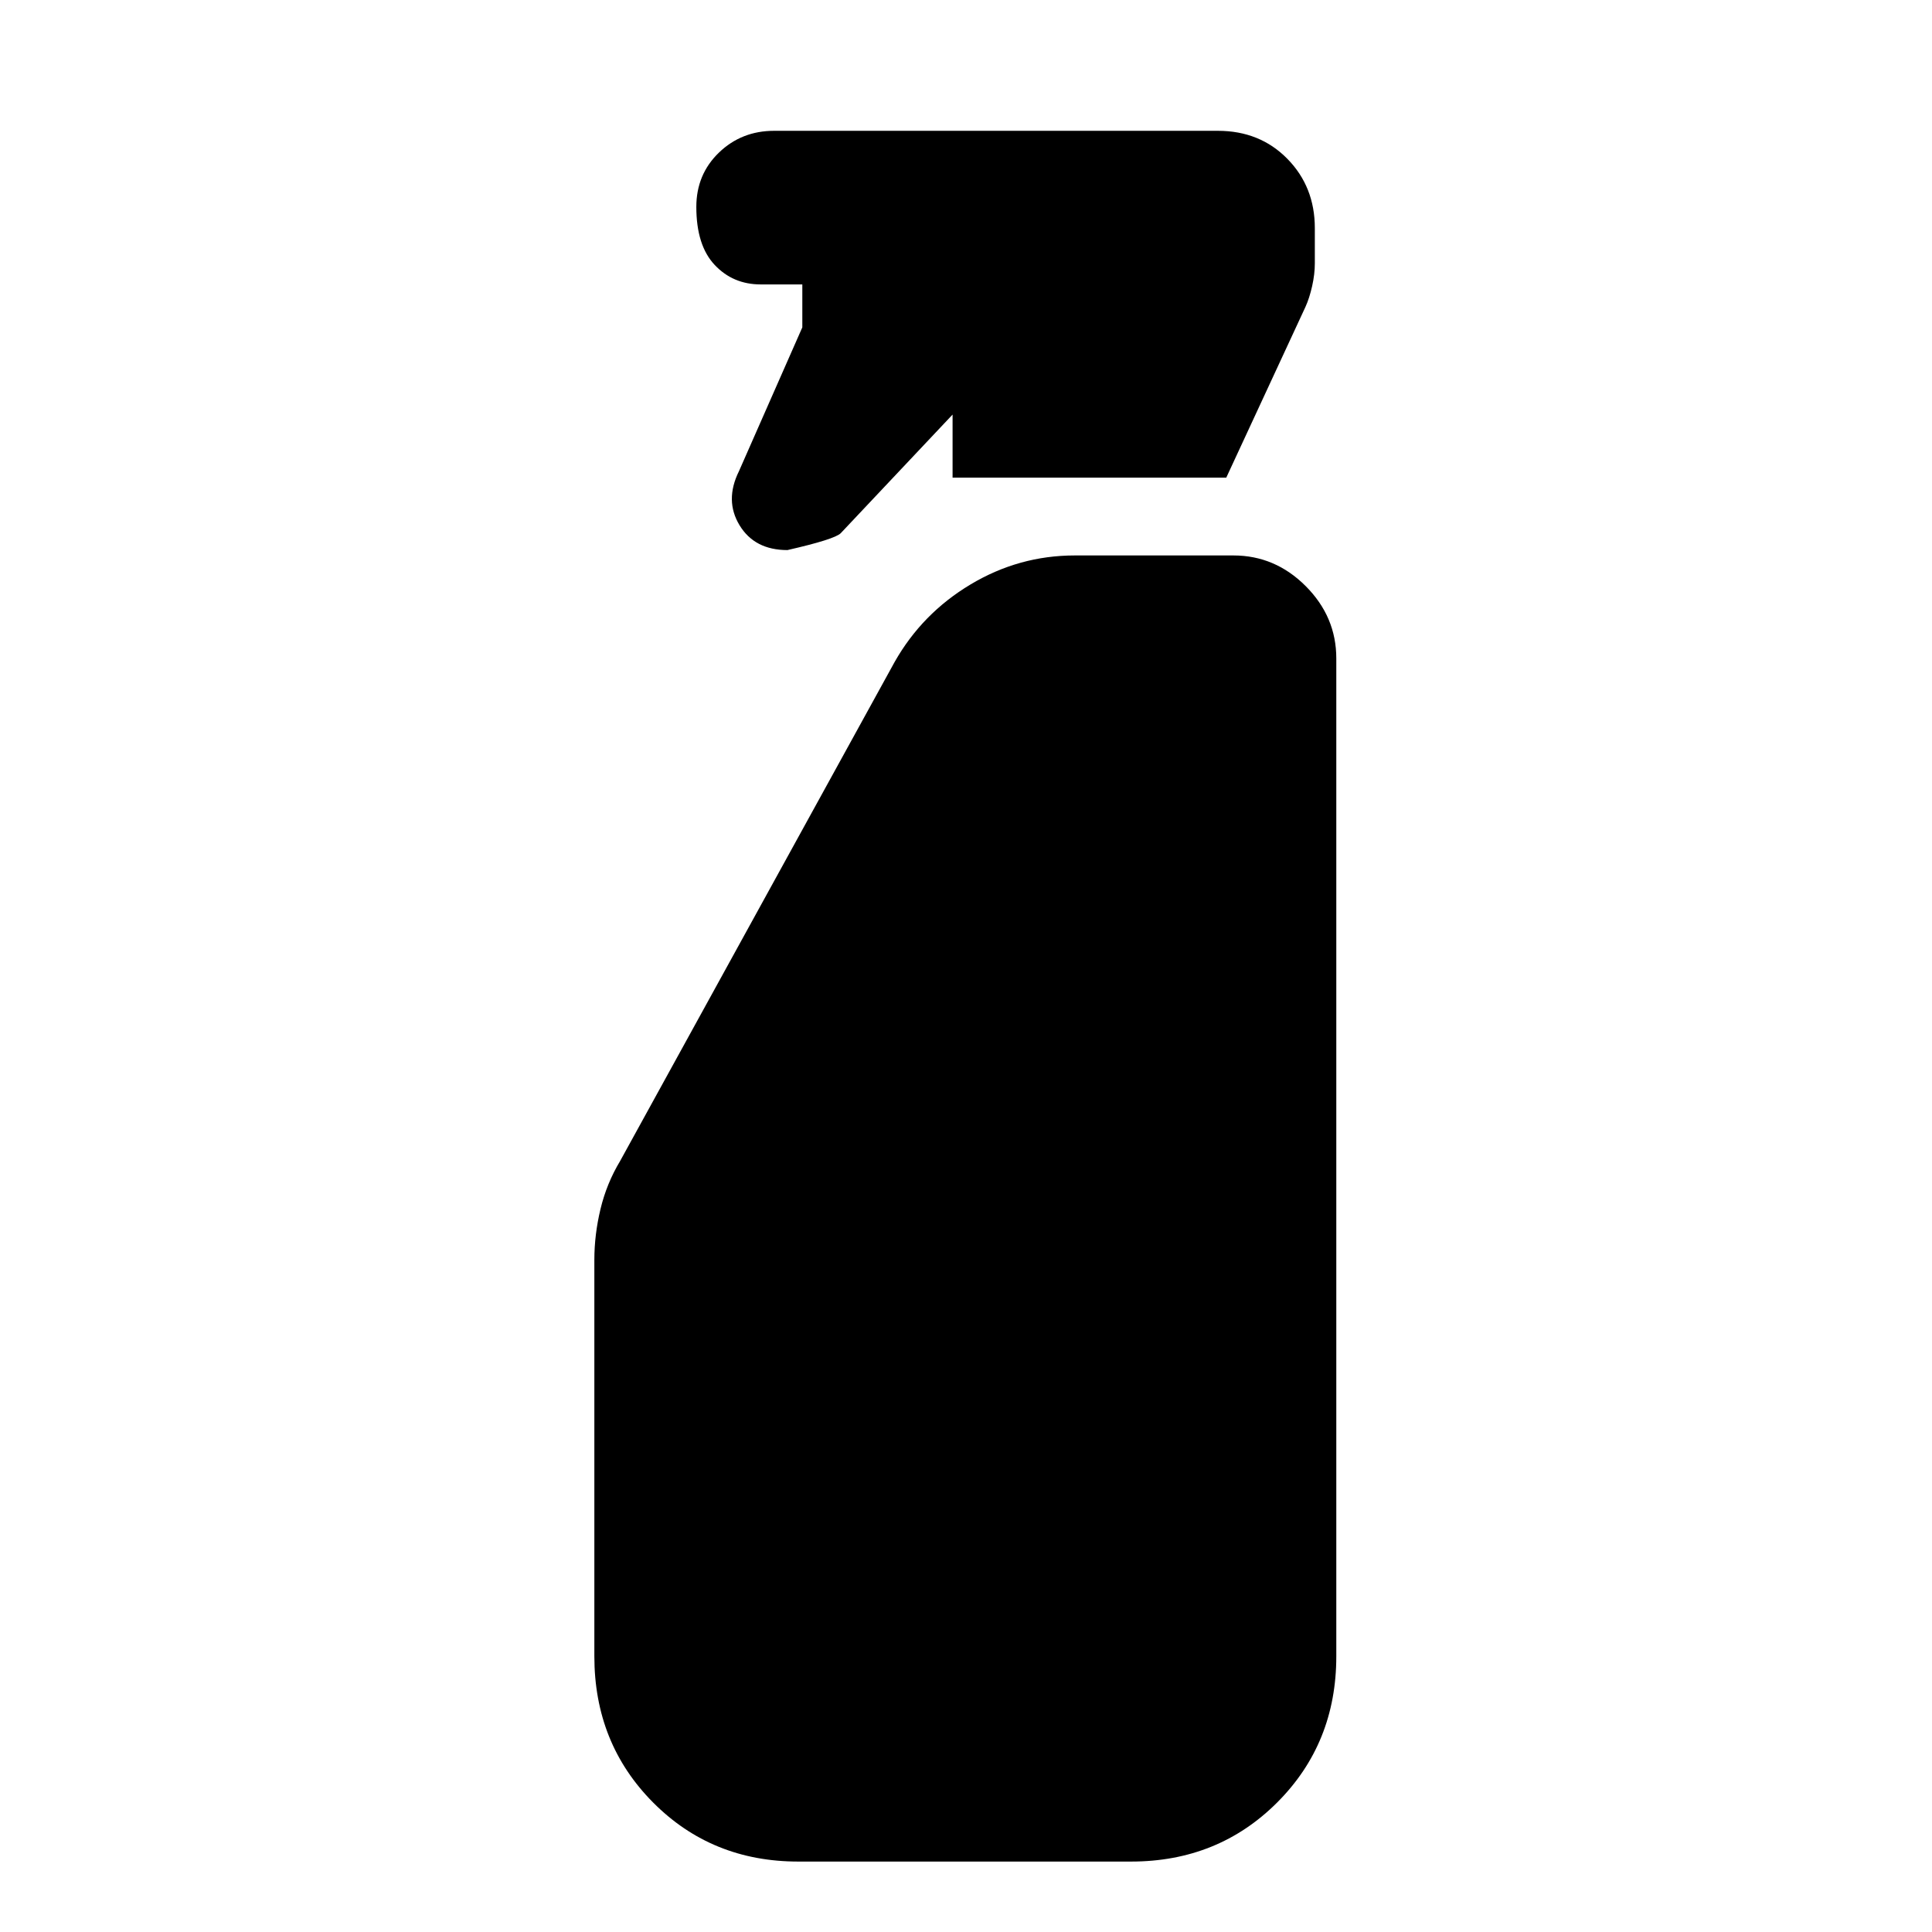 <svg xmlns="http://www.w3.org/2000/svg" height="40" viewBox="0 -960 960 960" width="40"><path d="M473.33-722.67V-754l-55.57 58.94q-3.04 3.04-26.49 8.39-16.3 0-23.79-12.33-7.48-12.33-.31-26.83l31.5-71.5v-21.34H378q-13.77 0-22.88-9.69-9.12-9.69-9.12-28.83 0-16.14 11.23-26.98Q368.47-895 384.67-895h220.48q20.85 0 34.52 13.9 13.66 13.9 13.66 34.47v17.51q0 5.32-1.33 11.27-1.33 5.95-3.33 10.35l-39.34 84.83h-136ZM396.67-35q-43 0-72.17-29.37-29.17-29.36-29.17-72.63v-197q0-12.56 3.06-25.27 3.05-12.71 9.78-23.9L444.5-631q13.67-24.17 37.74-38.58Q506.3-684 534.07-684h78.79q20.72 0 35.93 15.23Q664-653.53 664-632.83V-137q0 43.27-29.37 72.63Q605.27-35 562-35H396.67Z"/></svg>